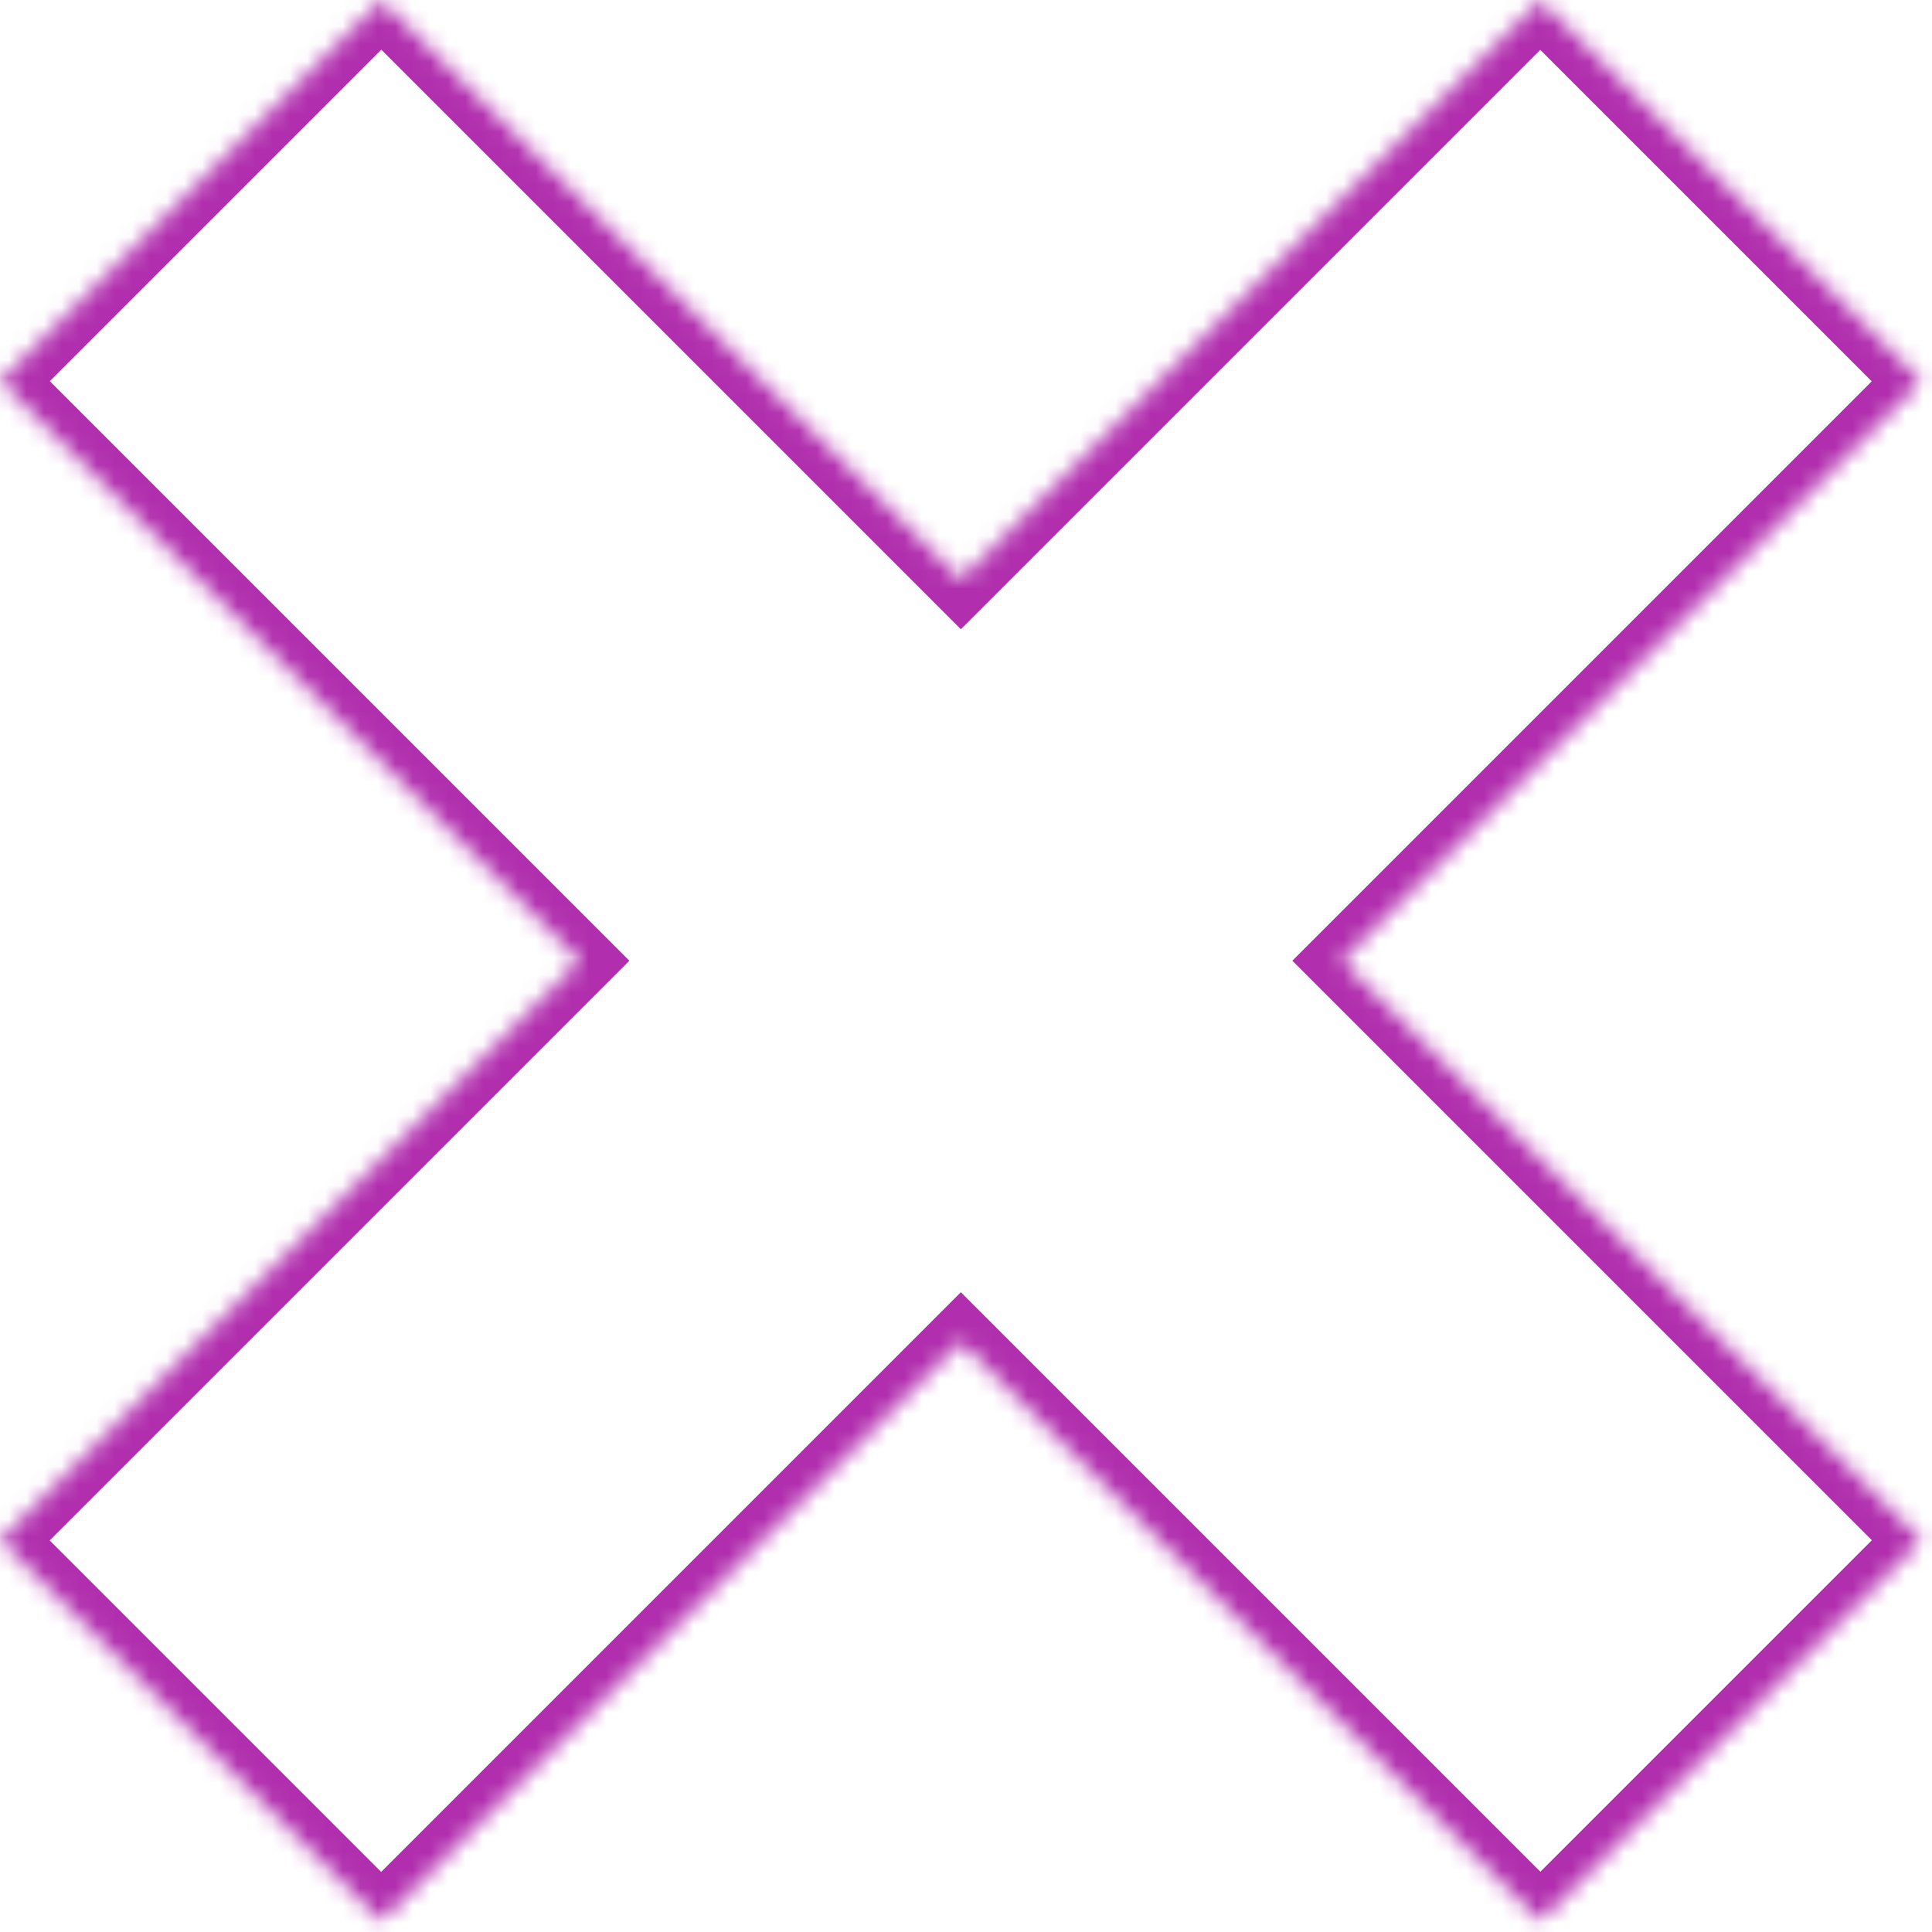 <svg width="110" height="110" viewBox="0 0 110 110" fill="none" xmlns="http://www.w3.org/2000/svg">
<g id="illustrations/x-large">
<g id="x-large">
<mask id="path-1-inside-1_14_5219" fill="white">
<path fill-rule="evenodd" clip-rule="evenodd" d="M76.408 54.699L109.404 87.695L87.703 109.396L54.707 76.4L21.701 109.406L0 87.705L33.006 54.699L0.008 21.701L21.709 0L54.707 32.998L87.695 0.01L109.396 21.711L76.408 54.699Z"/>
</mask>
<path d="M109.404 87.695L110.818 89.11L112.232 87.695L110.818 86.281L109.404 87.695ZM76.408 54.699L74.994 53.285L73.579 54.699L74.994 56.114L76.408 54.699ZM87.703 109.396L86.289 110.811L87.703 112.225L89.117 110.811L87.703 109.396ZM54.707 76.4L56.121 74.986L54.707 73.572L53.293 74.986L54.707 76.4ZM21.701 109.406L20.287 110.82L21.701 112.235L23.115 110.82L21.701 109.406ZM0 87.705L-1.414 86.291L-2.828 87.705L-1.414 89.119L0 87.705ZM33.006 54.699L34.42 56.114L35.834 54.699L34.42 53.285L33.006 54.699ZM0.008 21.701L-1.407 20.287L-2.821 21.701L-1.407 23.115L0.008 21.701ZM21.709 0L23.123 -1.414L21.709 -2.828L20.294 -1.414L21.709 0ZM54.707 32.998L53.293 34.412L54.707 35.827L56.121 34.412L54.707 32.998ZM87.695 0.01L89.11 -1.405L87.695 -2.819L86.281 -1.405L87.695 0.01ZM109.396 21.711L110.811 23.125L112.225 21.711L110.811 20.297L109.396 21.711ZM110.818 86.281L77.822 53.285L74.994 56.114L107.99 89.11L110.818 86.281ZM89.117 110.811L110.818 89.11L107.99 86.281L86.289 107.982L89.117 110.811ZM53.293 77.815L86.289 110.811L89.117 107.982L56.121 74.986L53.293 77.815ZM23.115 110.82L56.121 77.815L53.293 74.986L20.287 107.992L23.115 110.82ZM-1.414 89.119L20.287 110.82L23.115 107.992L1.414 86.291L-1.414 89.119ZM31.591 53.285L-1.414 86.291L1.414 89.119L34.42 56.114L31.591 53.285ZM-1.407 23.115L31.591 56.114L34.42 53.285L1.422 20.287L-1.407 23.115ZM20.294 -1.414L-1.407 20.287L1.422 23.115L23.123 1.414L20.294 -1.414ZM56.121 31.584L23.123 -1.414L20.294 1.414L53.293 34.412L56.121 31.584ZM86.281 -1.405L53.293 31.584L56.121 34.412L89.11 1.424L86.281 -1.405ZM110.811 20.297L89.11 -1.405L86.281 1.424L107.982 23.125L110.811 20.297ZM77.822 56.114L110.811 23.125L107.982 20.297L74.994 53.285L77.822 56.114Z" fill="#B12FAE" mask="url(#path-1-inside-1_14_5219)"/>
</g>
</g>
</svg>
